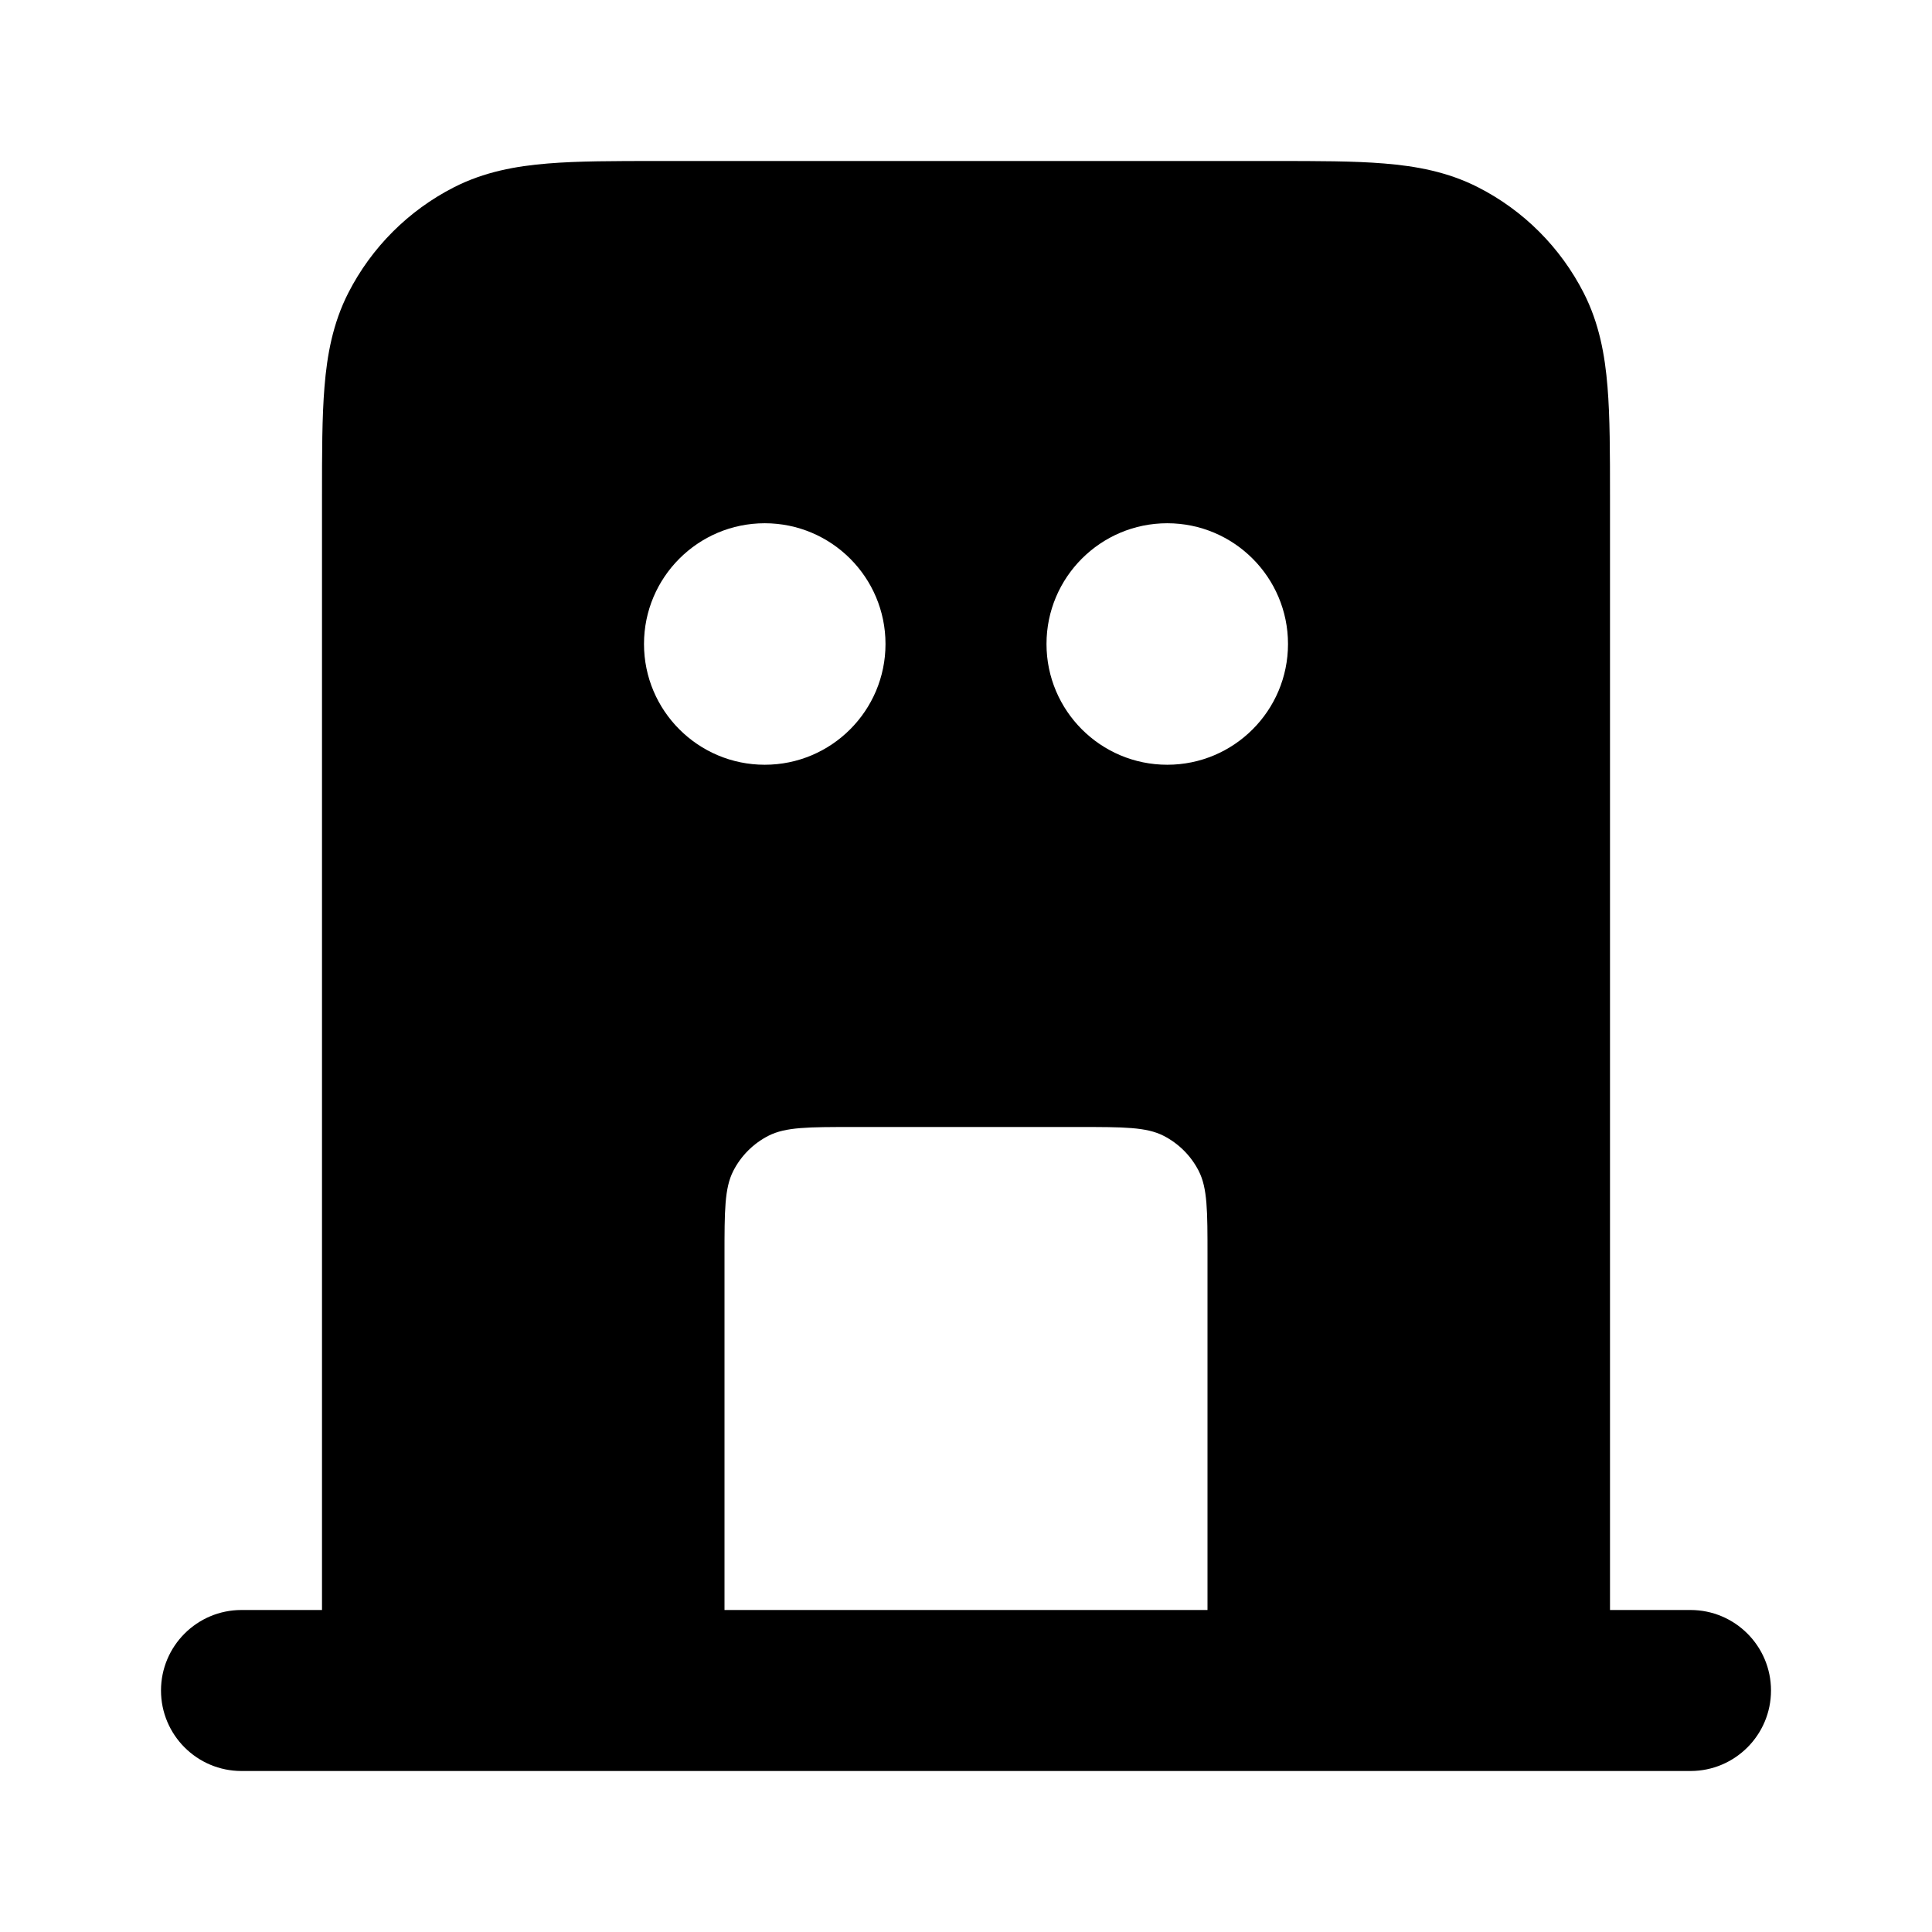 <svg width="100%" height="100%" viewBox="0 0 24 24" fill="none" xmlns="http://www.w3.org/2000/svg">
<path fill-rule="evenodd" clip-rule="evenodd" d="M8.161 2H15.838C16.366 2 16.82 2 17.195 2.031C17.59 2.063 17.984 2.134 18.362 2.327C18.927 2.615 19.385 3.074 19.673 3.638C19.866 4.016 19.937 4.41 19.969 4.805C20 5.18 20 5.634 20 6.161V20H21C21.552 20 22 20.448 22 21C22 21.552 21.552 22 21 22H3C2.448 22 2 21.552 2 21C2 20.448 2.448 20 3 20H4L4 6.161C4 5.634 4 5.18 4.031 4.805C4.063 4.41 4.134 4.016 4.327 3.638C4.615 3.074 5.074 2.615 5.638 2.327C6.016 2.134 6.41 2.063 6.805 2.031C7.18 2 7.634 2 8.161 2ZM8 8C8 7.172 8.672 6.5 9.5 6.5C10.328 6.5 11 7.172 11 8C11 8.828 10.328 9.5 9.5 9.5C8.672 9.5 8 8.828 8 8ZM13.4 14H10.6C10.04 14 9.76 14 9.546 14.109C9.358 14.205 9.205 14.358 9.109 14.546C9 14.76 9 15.04 9 15.6V20H15V15.6C15 15.04 15 14.76 14.891 14.546C14.795 14.358 14.642 14.205 14.454 14.109C14.24 14 13.96 14 13.4 14ZM14.5 6.5C13.672 6.5 13 7.172 13 8C13 8.828 13.672 9.5 14.5 9.5C15.328 9.5 16 8.828 16 8C16 7.172 15.328 6.5 14.5 6.5Z" fill="currentColor"/>
</svg>
